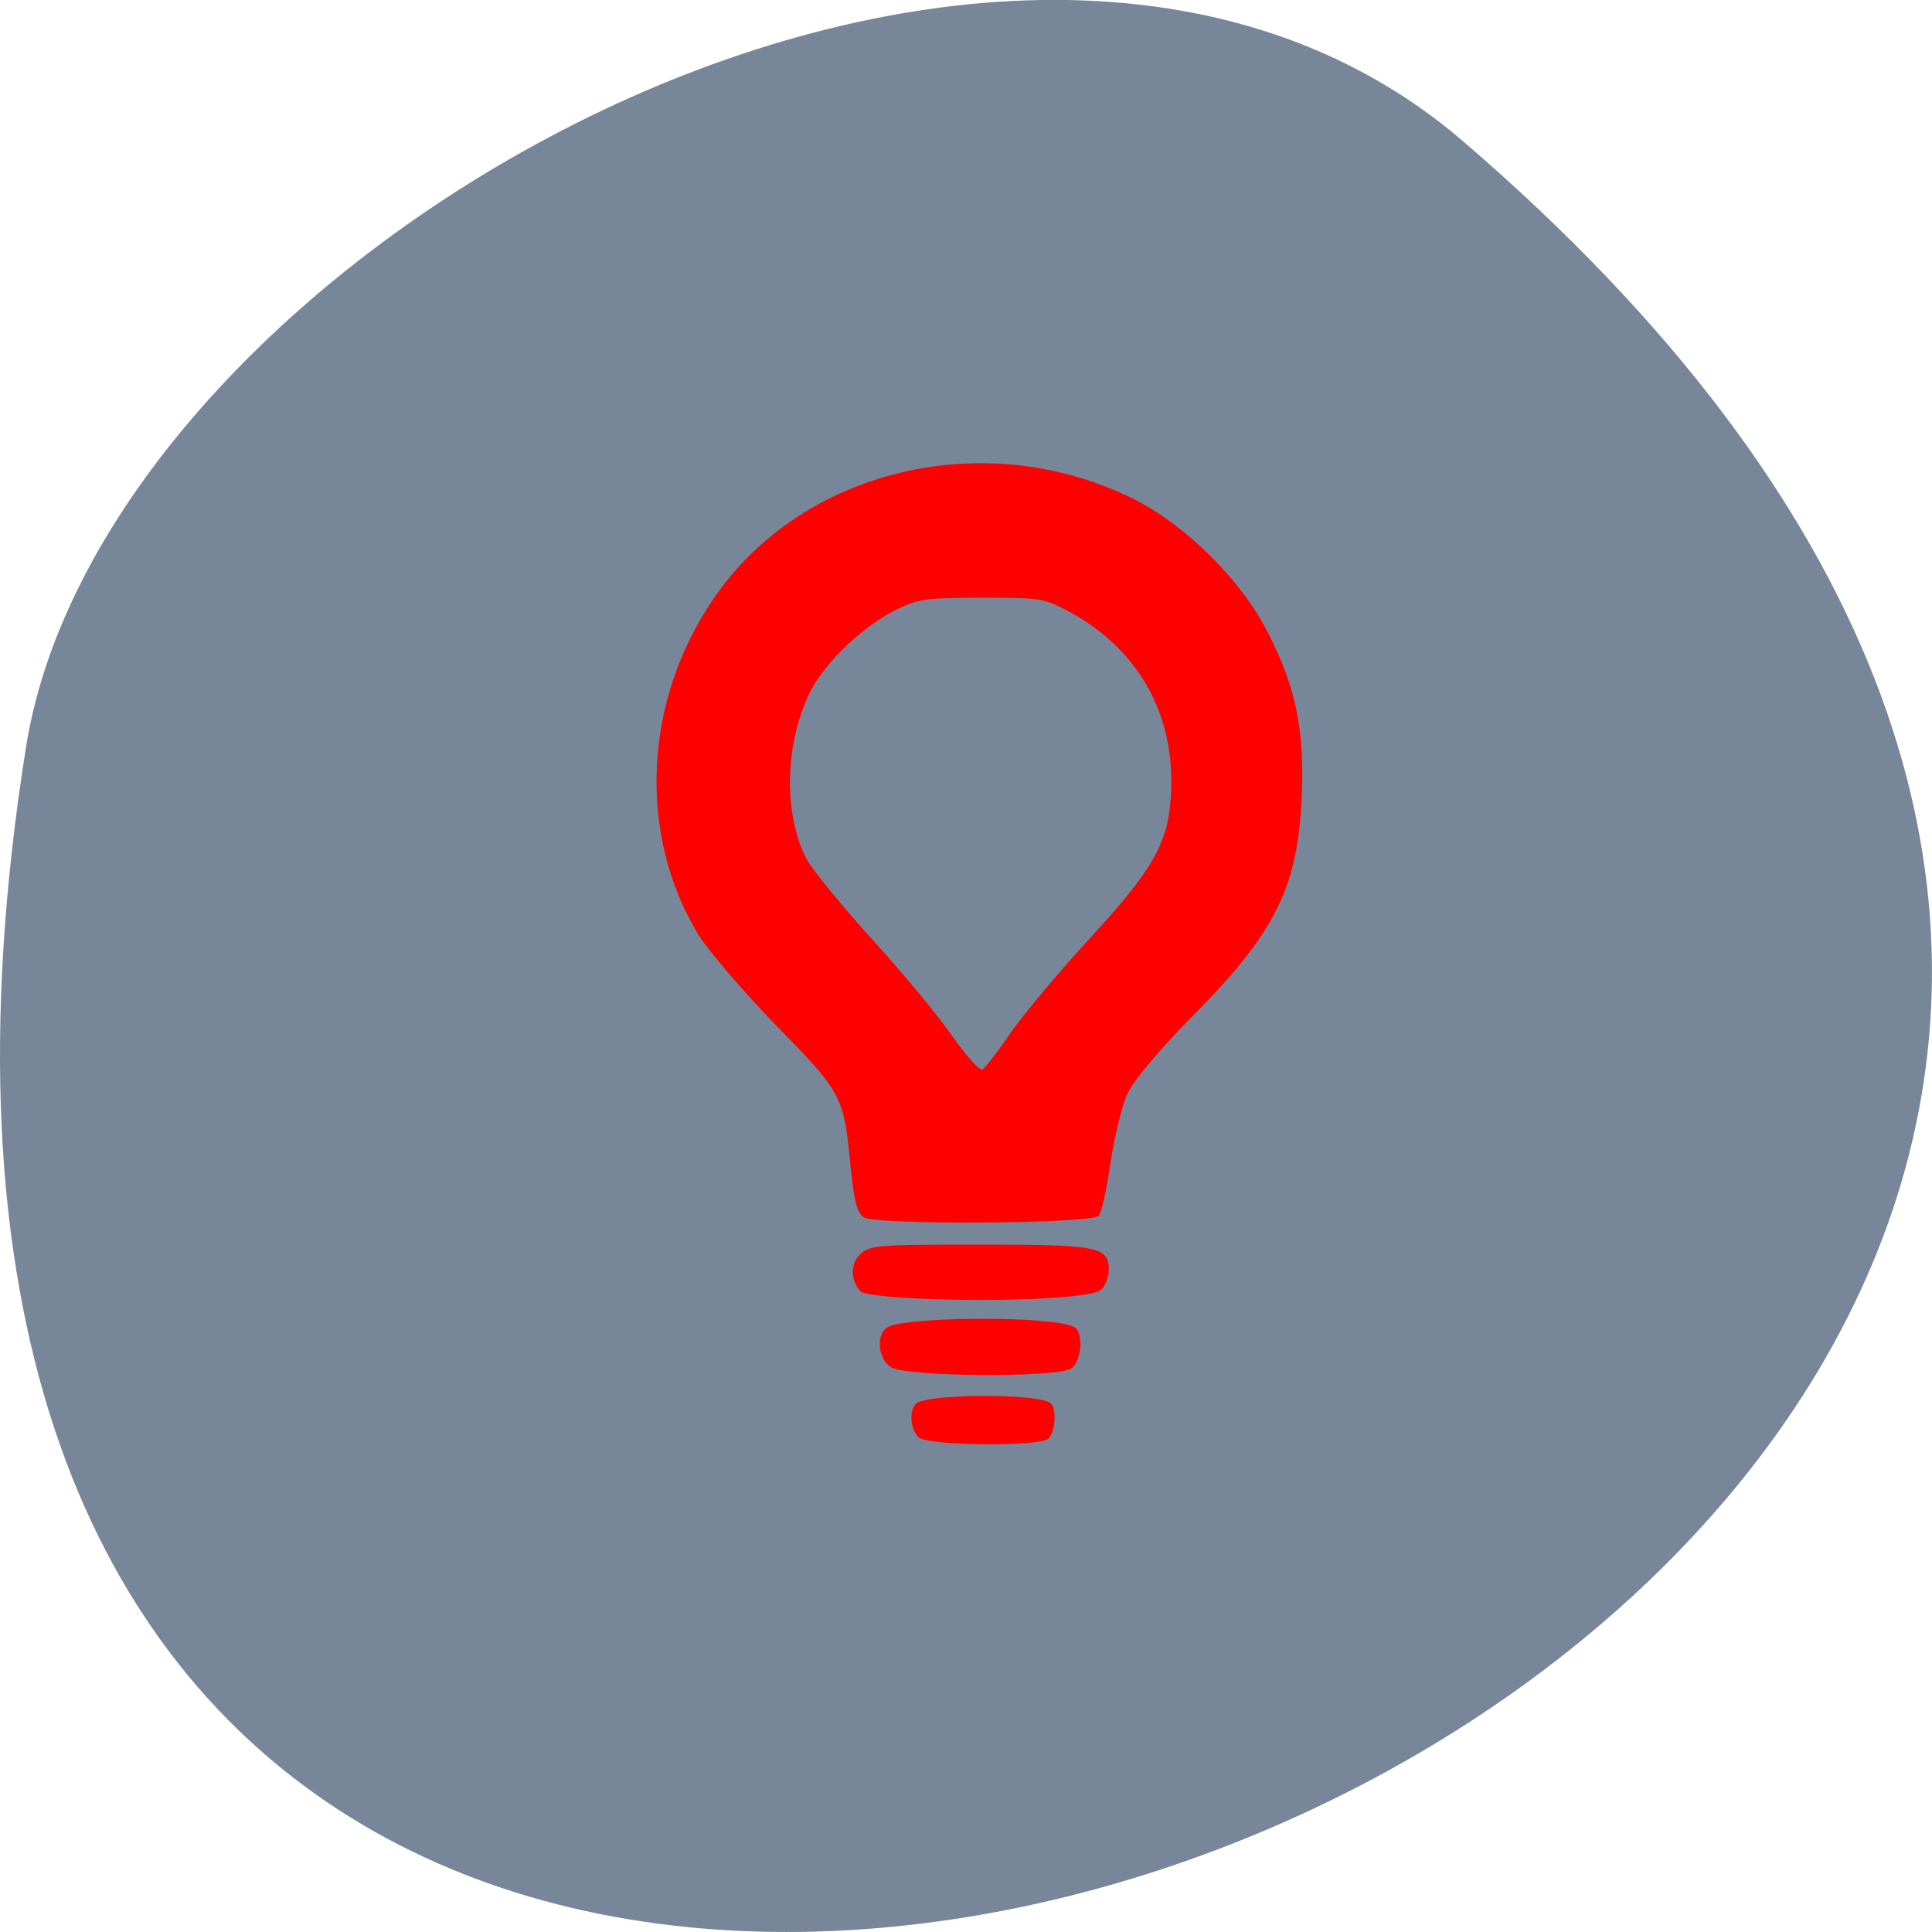 <svg xmlns="http://www.w3.org/2000/svg" viewBox="0 0 22 22"><path d="m 16.656 1.605 c 19.367 16.621 -20.449 32.602 -16.359 6.898 c 0.898 -5.641 11.141 -11.379 16.359 -6.898" style="fill:#778799"/><g style="fill:#f00;fill-rule:evenodd"><path d="m 9.836 13.863 c -0.078 -0.055 -0.109 -0.184 -0.148 -0.555 c -0.078 -0.828 -0.094 -0.859 -0.848 -1.629 c -0.371 -0.383 -0.77 -0.848 -0.887 -1.035 c -0.691 -1.137 -0.629 -2.652 0.168 -3.82 c 1.008 -1.488 3.109 -1.984 4.797 -1.137 c 0.594 0.301 1.227 0.93 1.523 1.523 c 0.316 0.617 0.414 1.105 0.383 1.855 c -0.047 1.051 -0.301 1.559 -1.277 2.539 c -0.367 0.375 -0.641 0.703 -0.711 0.855 c -0.062 0.133 -0.145 0.488 -0.191 0.785 c -0.043 0.301 -0.102 0.57 -0.137 0.602 c -0.09 0.09 -2.547 0.105 -2.672 0.016 m 1.672 -2.102 c 0.148 -0.211 0.547 -0.688 0.887 -1.059 c 0.711 -0.77 0.895 -1.082 0.934 -1.582 c 0.078 -0.934 -0.34 -1.715 -1.152 -2.152 c -0.289 -0.156 -0.328 -0.16 -0.992 -0.16 c -0.617 0 -0.723 0.012 -0.957 0.125 c -0.387 0.184 -0.824 0.598 -1 0.941 c -0.293 0.586 -0.312 1.398 -0.039 1.918 c 0.066 0.117 0.402 0.531 0.754 0.918 c 0.348 0.383 0.758 0.879 0.91 1.102 c 0.156 0.219 0.305 0.387 0.336 0.367 c 0.027 -0.016 0.176 -0.207 0.32 -0.418"/><path d="m 10.508 14.789 c -0.355 -0.012 -0.672 -0.051 -0.703 -0.078 c -0.125 -0.125 -0.125 -0.328 -0.004 -0.434 c 0.109 -0.098 0.207 -0.105 1.348 -0.105 c 1.355 0 1.477 0.023 1.477 0.289 c 0 0.086 -0.043 0.188 -0.094 0.23 c -0.113 0.09 -1.094 0.137 -2.023 0.098"/><path d="m 10.141 15.566 c -0.137 -0.094 -0.168 -0.352 -0.047 -0.445 c 0.164 -0.133 1.918 -0.141 2.141 -0.008 c 0.105 0.062 0.082 0.387 -0.035 0.469 c -0.152 0.109 -1.895 0.098 -2.059 -0.016"/><path d="m 10.465 16.371 c -0.098 -0.086 -0.117 -0.305 -0.035 -0.387 c 0.117 -0.113 1.375 -0.121 1.531 -0.008 c 0.074 0.055 0.059 0.332 -0.023 0.406 c -0.109 0.094 -1.355 0.082 -1.473 -0.012"/></g></svg>